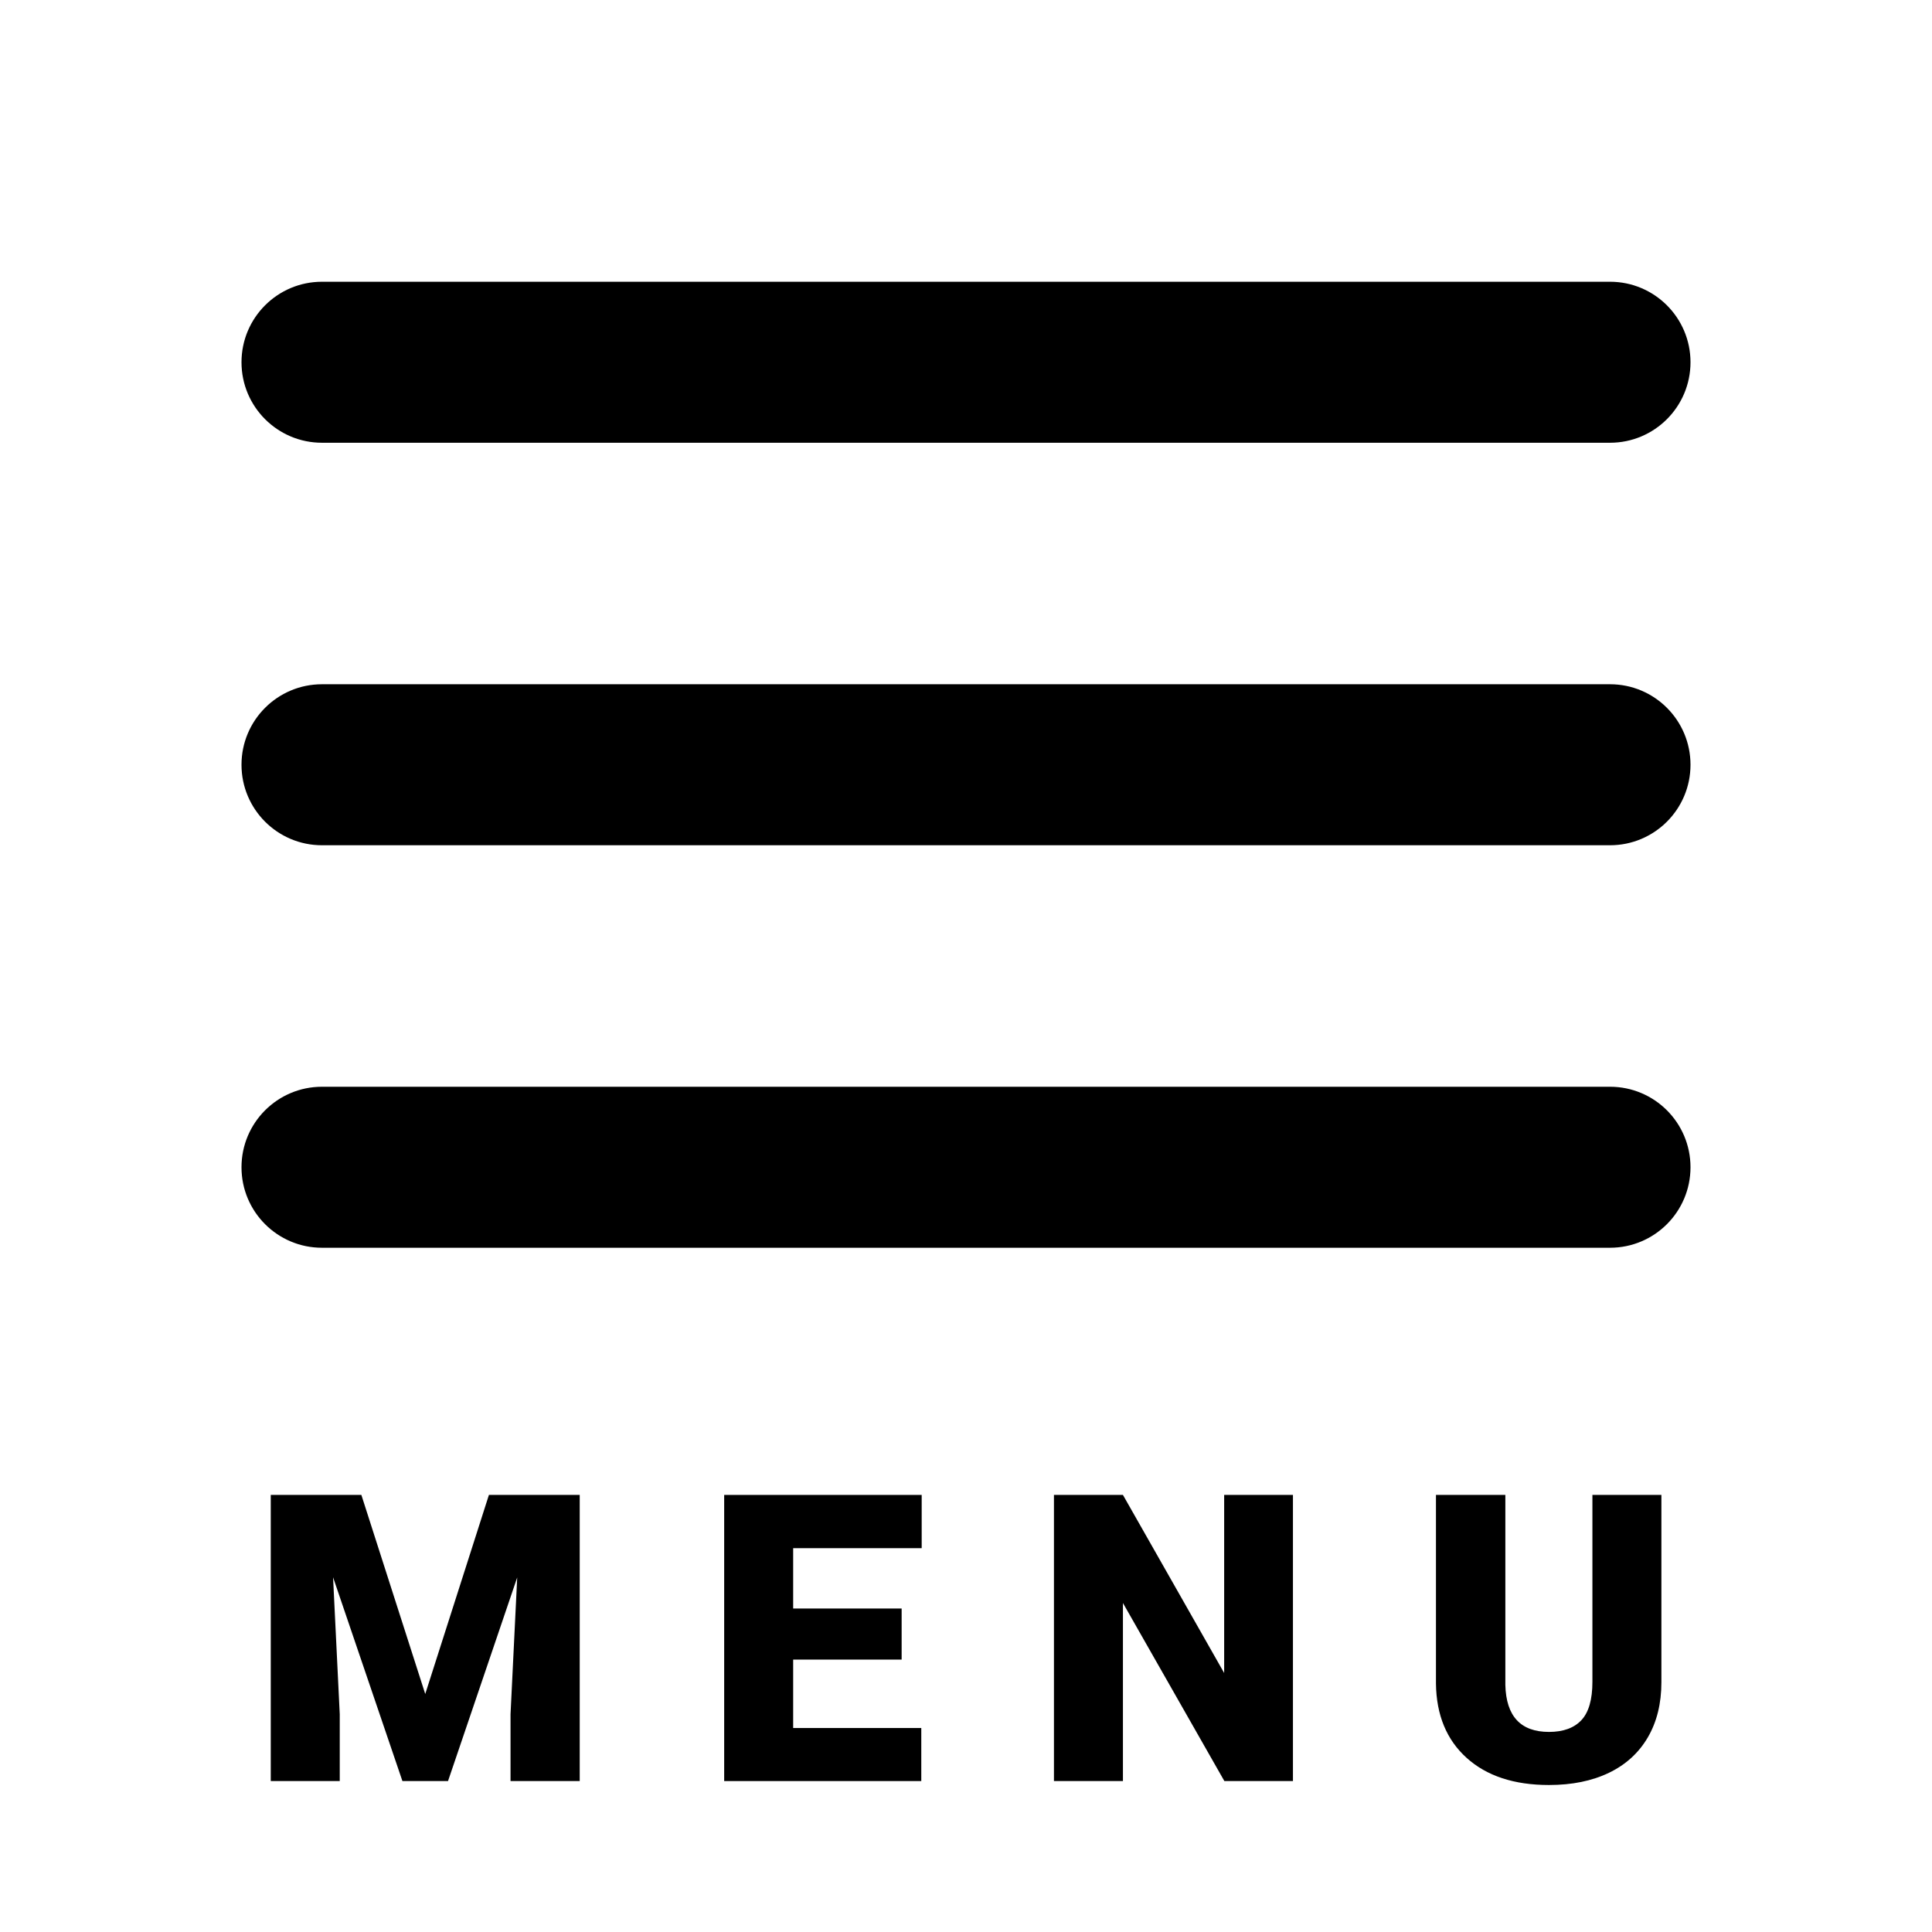 <?xml version="1.0" encoding="UTF-8"?><svg id="a" xmlns="http://www.w3.org/2000/svg" width="48" height="48" viewBox="0 0 48 48"><path d="M8,11H40c1.105,0,2-.895,2-2s-.895-2-2-2H8c-1.105,0-2,.895-2,2s.895,2,2,2Z"/><path d="M40,17H8c-1.105,0-2,.895-2,2s.895,2,2,2H40c1.105,0,2-.895,2-2s-.895-2-2-2Z"/><path d="M40,27H8c-1.105,0-2,.895-2,2s.895,2,2,2H40c1.105,0,2-.895,2-2s-.895-2-2-2Z"/><polygon points="10.565 42.087 8.978 37.141 6.727 37.141 6.727 44.25 8.441 44.25 8.441 42.59 8.275 39.187 9.998 44.25 11.131 44.25 12.85 39.191 12.684 42.59 12.684 44.25 14.403 44.25 14.403 37.141 12.147 37.141 10.565 42.087"/><polygon points="17.992 44.25 22.889 44.25 22.889 42.932 19.706 42.932 19.706 41.232 22.401 41.232 22.401 39.963 19.706 39.963 19.706 38.464 22.899 38.464 22.899 37.141 17.992 37.141 17.992 44.25"/><polygon points="30.414 41.565 27.899 37.141 26.185 37.141 26.185 44.25 27.899 44.25 27.899 39.826 30.419 44.25 32.123 44.25 32.123 37.141 30.414 37.141 30.414 41.565"/><path d="M39.563,41.784c0,.44-.091,.757-.273,.952s-.451,.293-.806,.293c-.703,0-1.065-.389-1.084-1.167v-4.722h-1.724v4.688c.01,.781,.264,1.397,.762,1.846s1.18,.674,2.046,.674c.573,0,1.069-.101,1.489-.303s.742-.496,.967-.881c.225-.387,.337-.843,.337-1.37v-4.653h-1.714v4.644Z"/></svg>